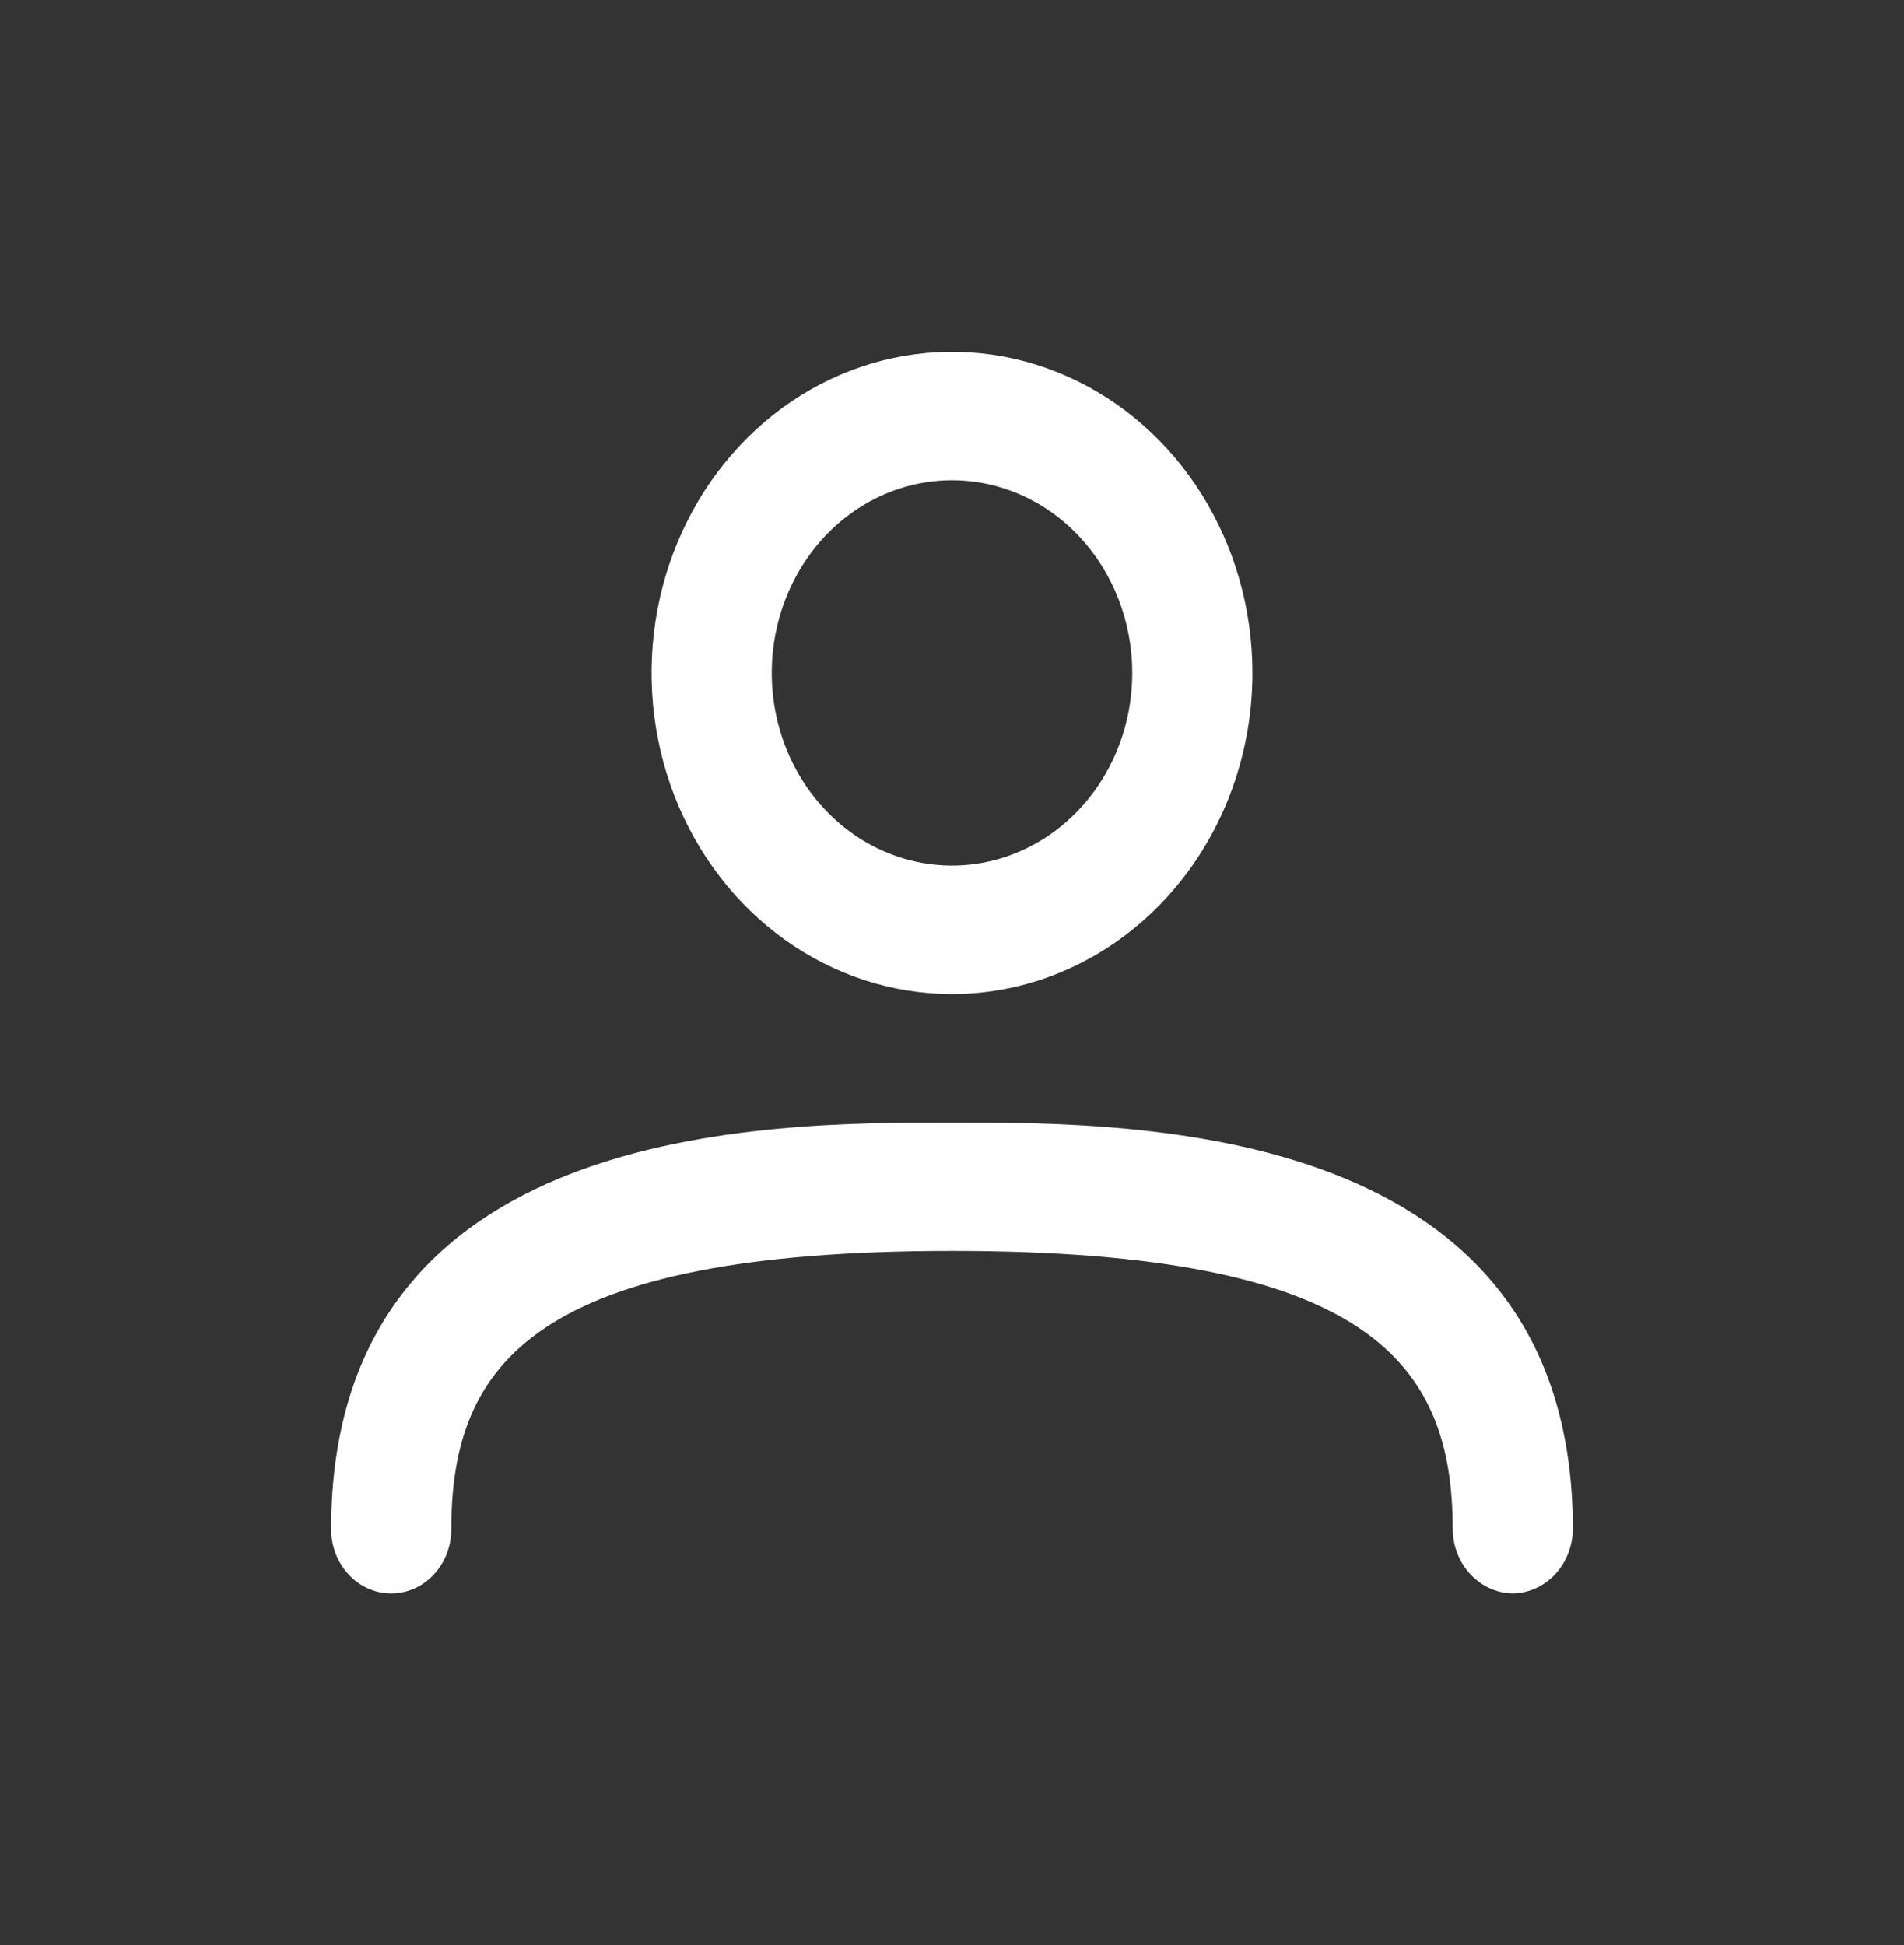 <svg width="46" height="47" viewBox="0 0 46 47" fill="none" xmlns="http://www.w3.org/2000/svg">
<rect x="0" y="0" width="46" height="47" fill="#333333" stroke="none"/>
<path d="M23 24.017C21.564 24.017 20.161 23.562 18.968 22.71C17.774 21.857 16.844 20.645 16.294 19.228C15.745 17.81 15.601 16.25 15.881 14.745C16.162 13.24 16.853 11.857 17.868 10.773C18.883 9.687 20.176 8.948 21.584 8.649C22.992 8.35 24.451 8.503 25.777 9.091C27.104 9.678 28.237 10.672 29.035 11.948C29.832 13.224 30.258 14.724 30.258 16.259C30.258 18.316 29.493 20.29 28.132 21.745C26.771 23.2 24.925 24.017 23 24.017ZM23 11.604C22.139 11.604 21.297 11.877 20.581 12.388C19.864 12.899 19.306 13.627 18.977 14.477C18.647 15.328 18.561 16.264 18.729 17.167C18.897 18.07 19.312 18.899 19.921 19.55C20.53 20.201 21.306 20.645 22.15 20.824C22.995 21.004 23.871 20.912 24.666 20.559C25.462 20.207 26.142 19.61 26.621 18.845C27.099 18.079 27.355 17.179 27.355 16.259C27.355 15.024 26.896 13.84 26.079 12.967C25.263 12.094 24.155 11.604 23 11.604ZM36.548 38.5C36.165 38.495 35.799 38.329 35.528 38.04C35.256 37.75 35.102 37.358 35.097 36.948C35.097 32.914 33.045 30.224 23 30.224C12.955 30.224 10.903 32.914 10.903 36.948C10.903 37.36 10.75 37.755 10.478 38.045C10.206 38.337 9.837 38.5 9.452 38.5C9.067 38.5 8.697 38.337 8.425 38.045C8.153 37.755 8 37.36 8 36.948C8 27.121 18.51 27.121 23 27.121C27.49 27.121 38 27.121 38 36.948C37.995 37.358 37.84 37.75 37.569 38.04C37.298 38.329 36.932 38.495 36.548 38.5Z" fill="white"/>
</svg>
